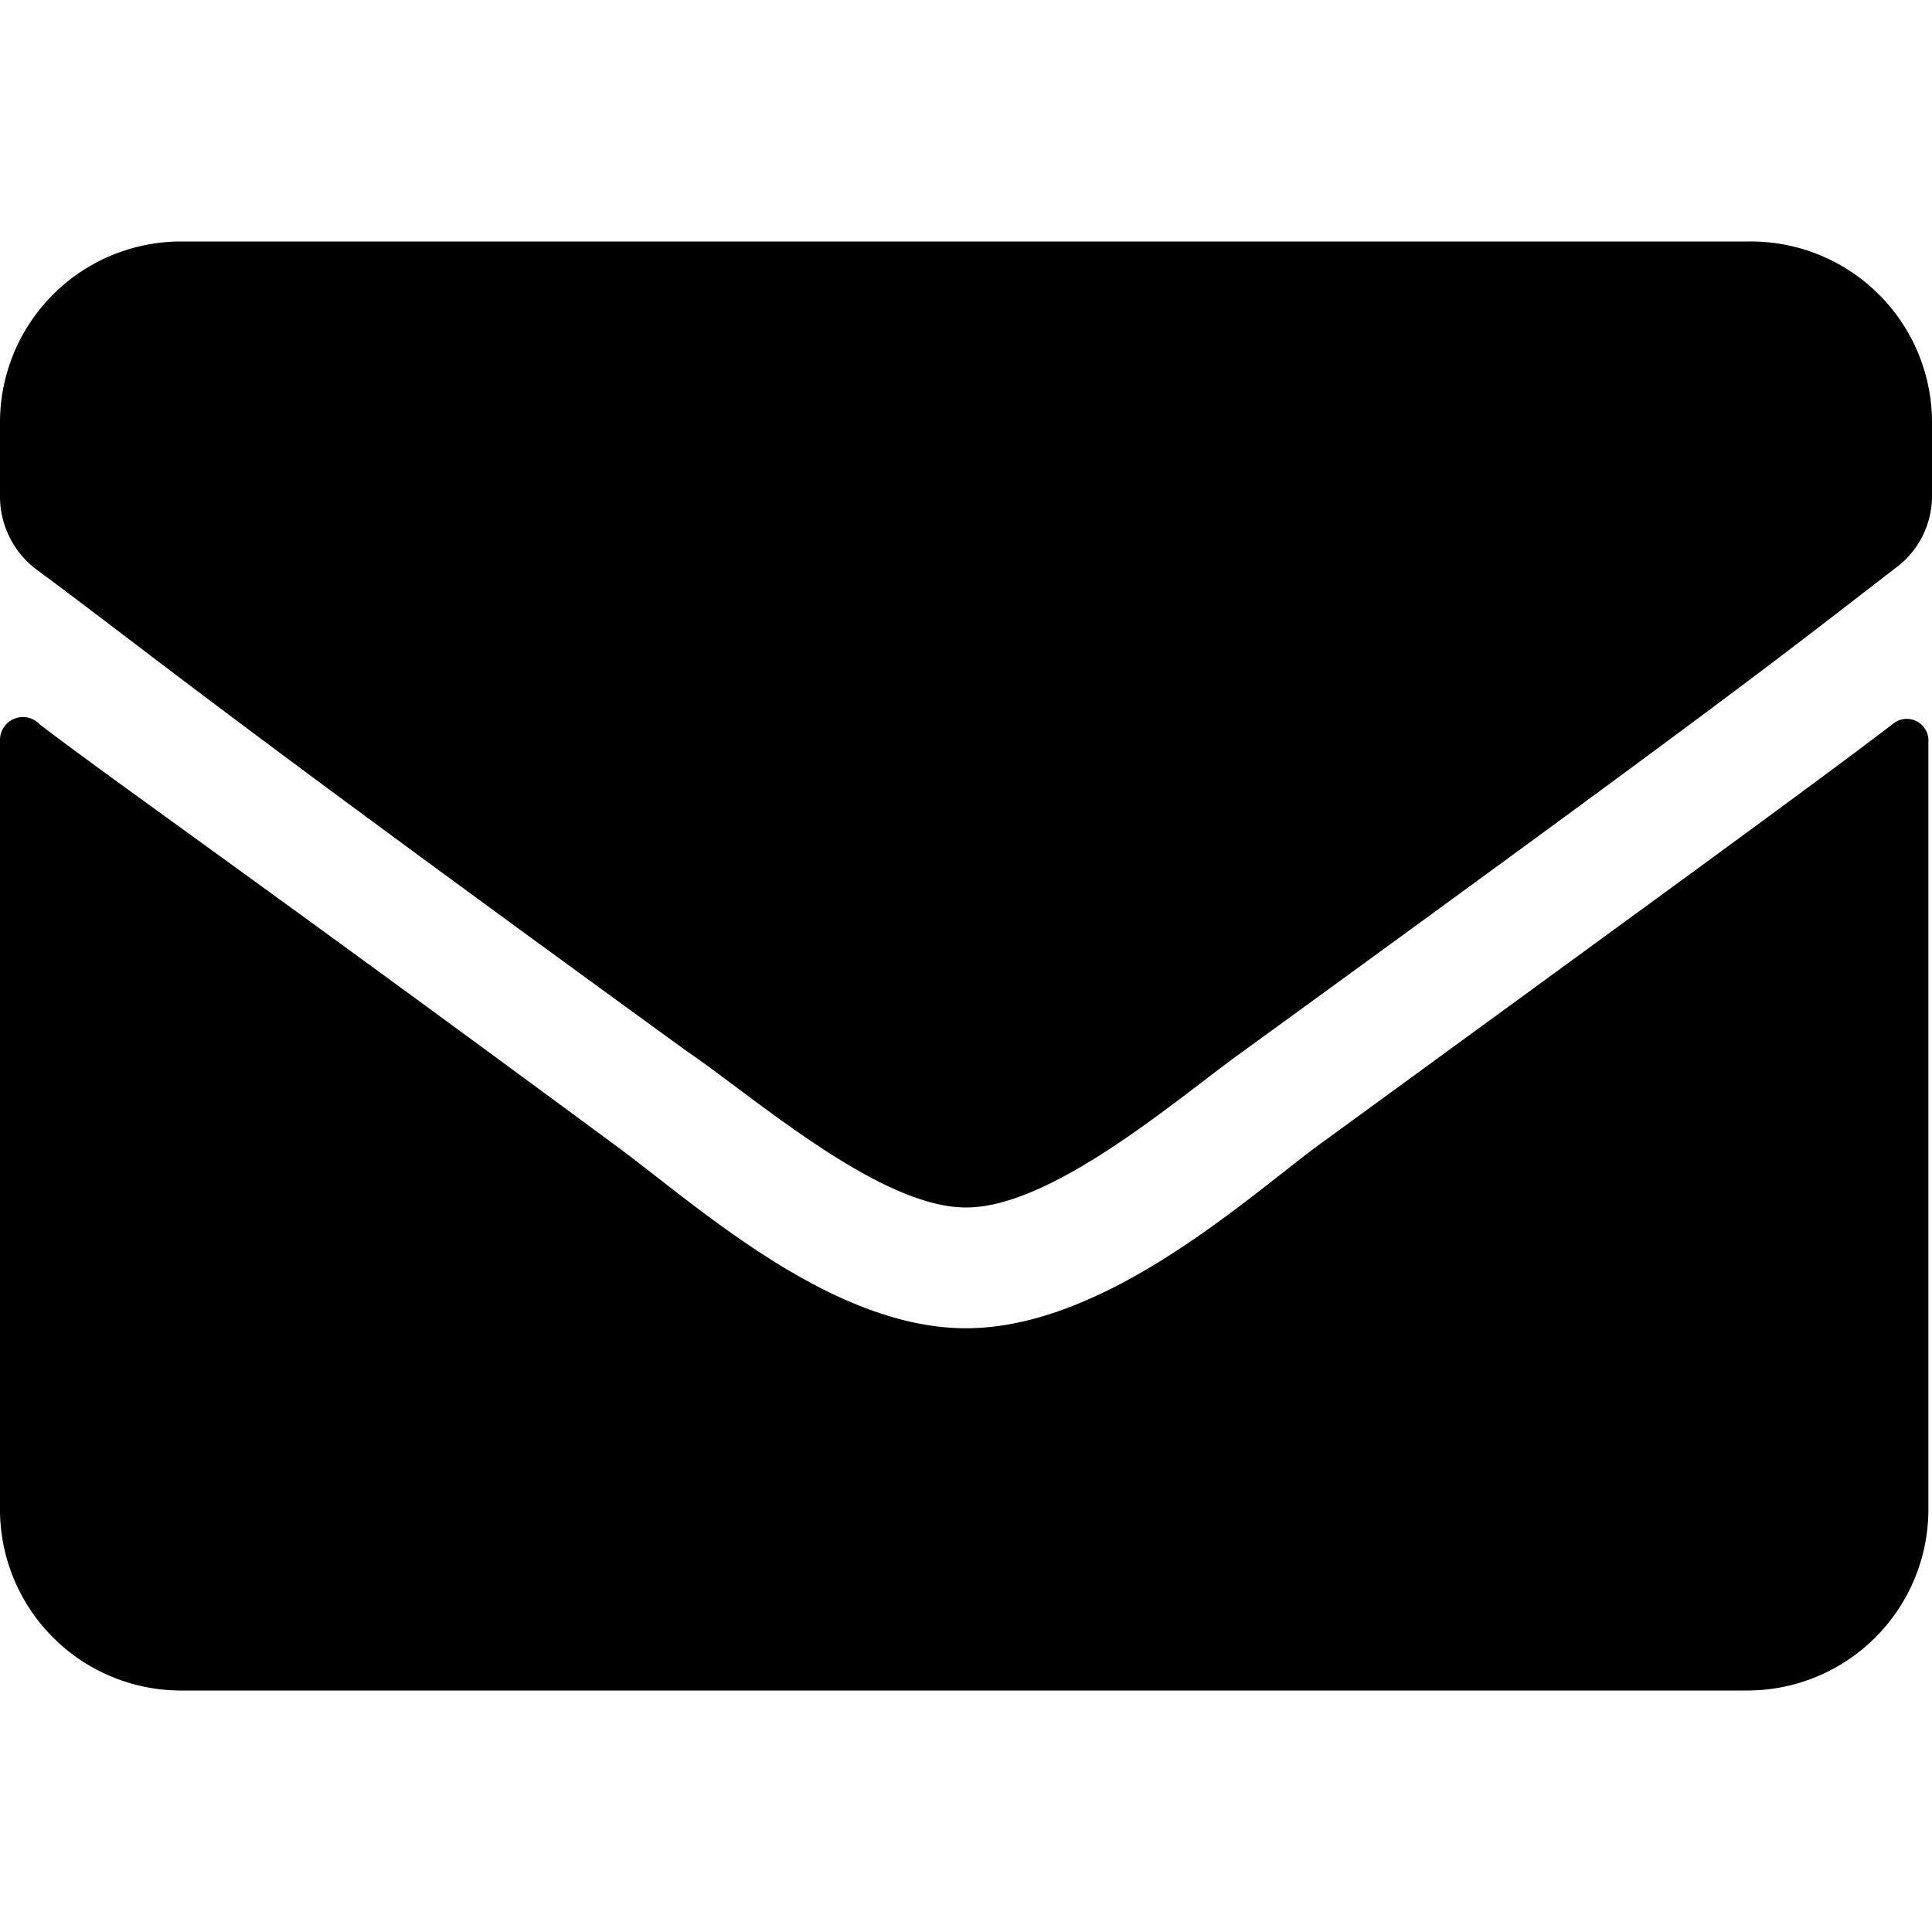 <svg xmlns="http://www.w3.org/2000/svg" viewBox="0 0 16 16">
  <path d="M15.67 6a.18.18 0 01.3.15v6.36A1.5 1.5 0 0114.48 14h-13A1.5 1.5 0 010 12.48V6.12A.19.19 0 01.33 6C1 6.51 2 7.2 5.13 9.51 5.79 10 6.89 11 8 11s2.24-1 2.87-1.48C14.05 7.2 15 6.51 15.67 6zM8 10c.72 0 1.76-.91 2.29-1.29 4.13-3 4.44-3.26 5.4-4a.74.74 0 00.31-.6v-.59A1.5 1.5 0 0014.48 2h-13A1.5 1.5 0 000 3.52v.59a.76.76 0 00.28.59c1 .74 1.27 1 5.4 4C6.24 9.08 7.28 10 8 10z"/>
</svg>